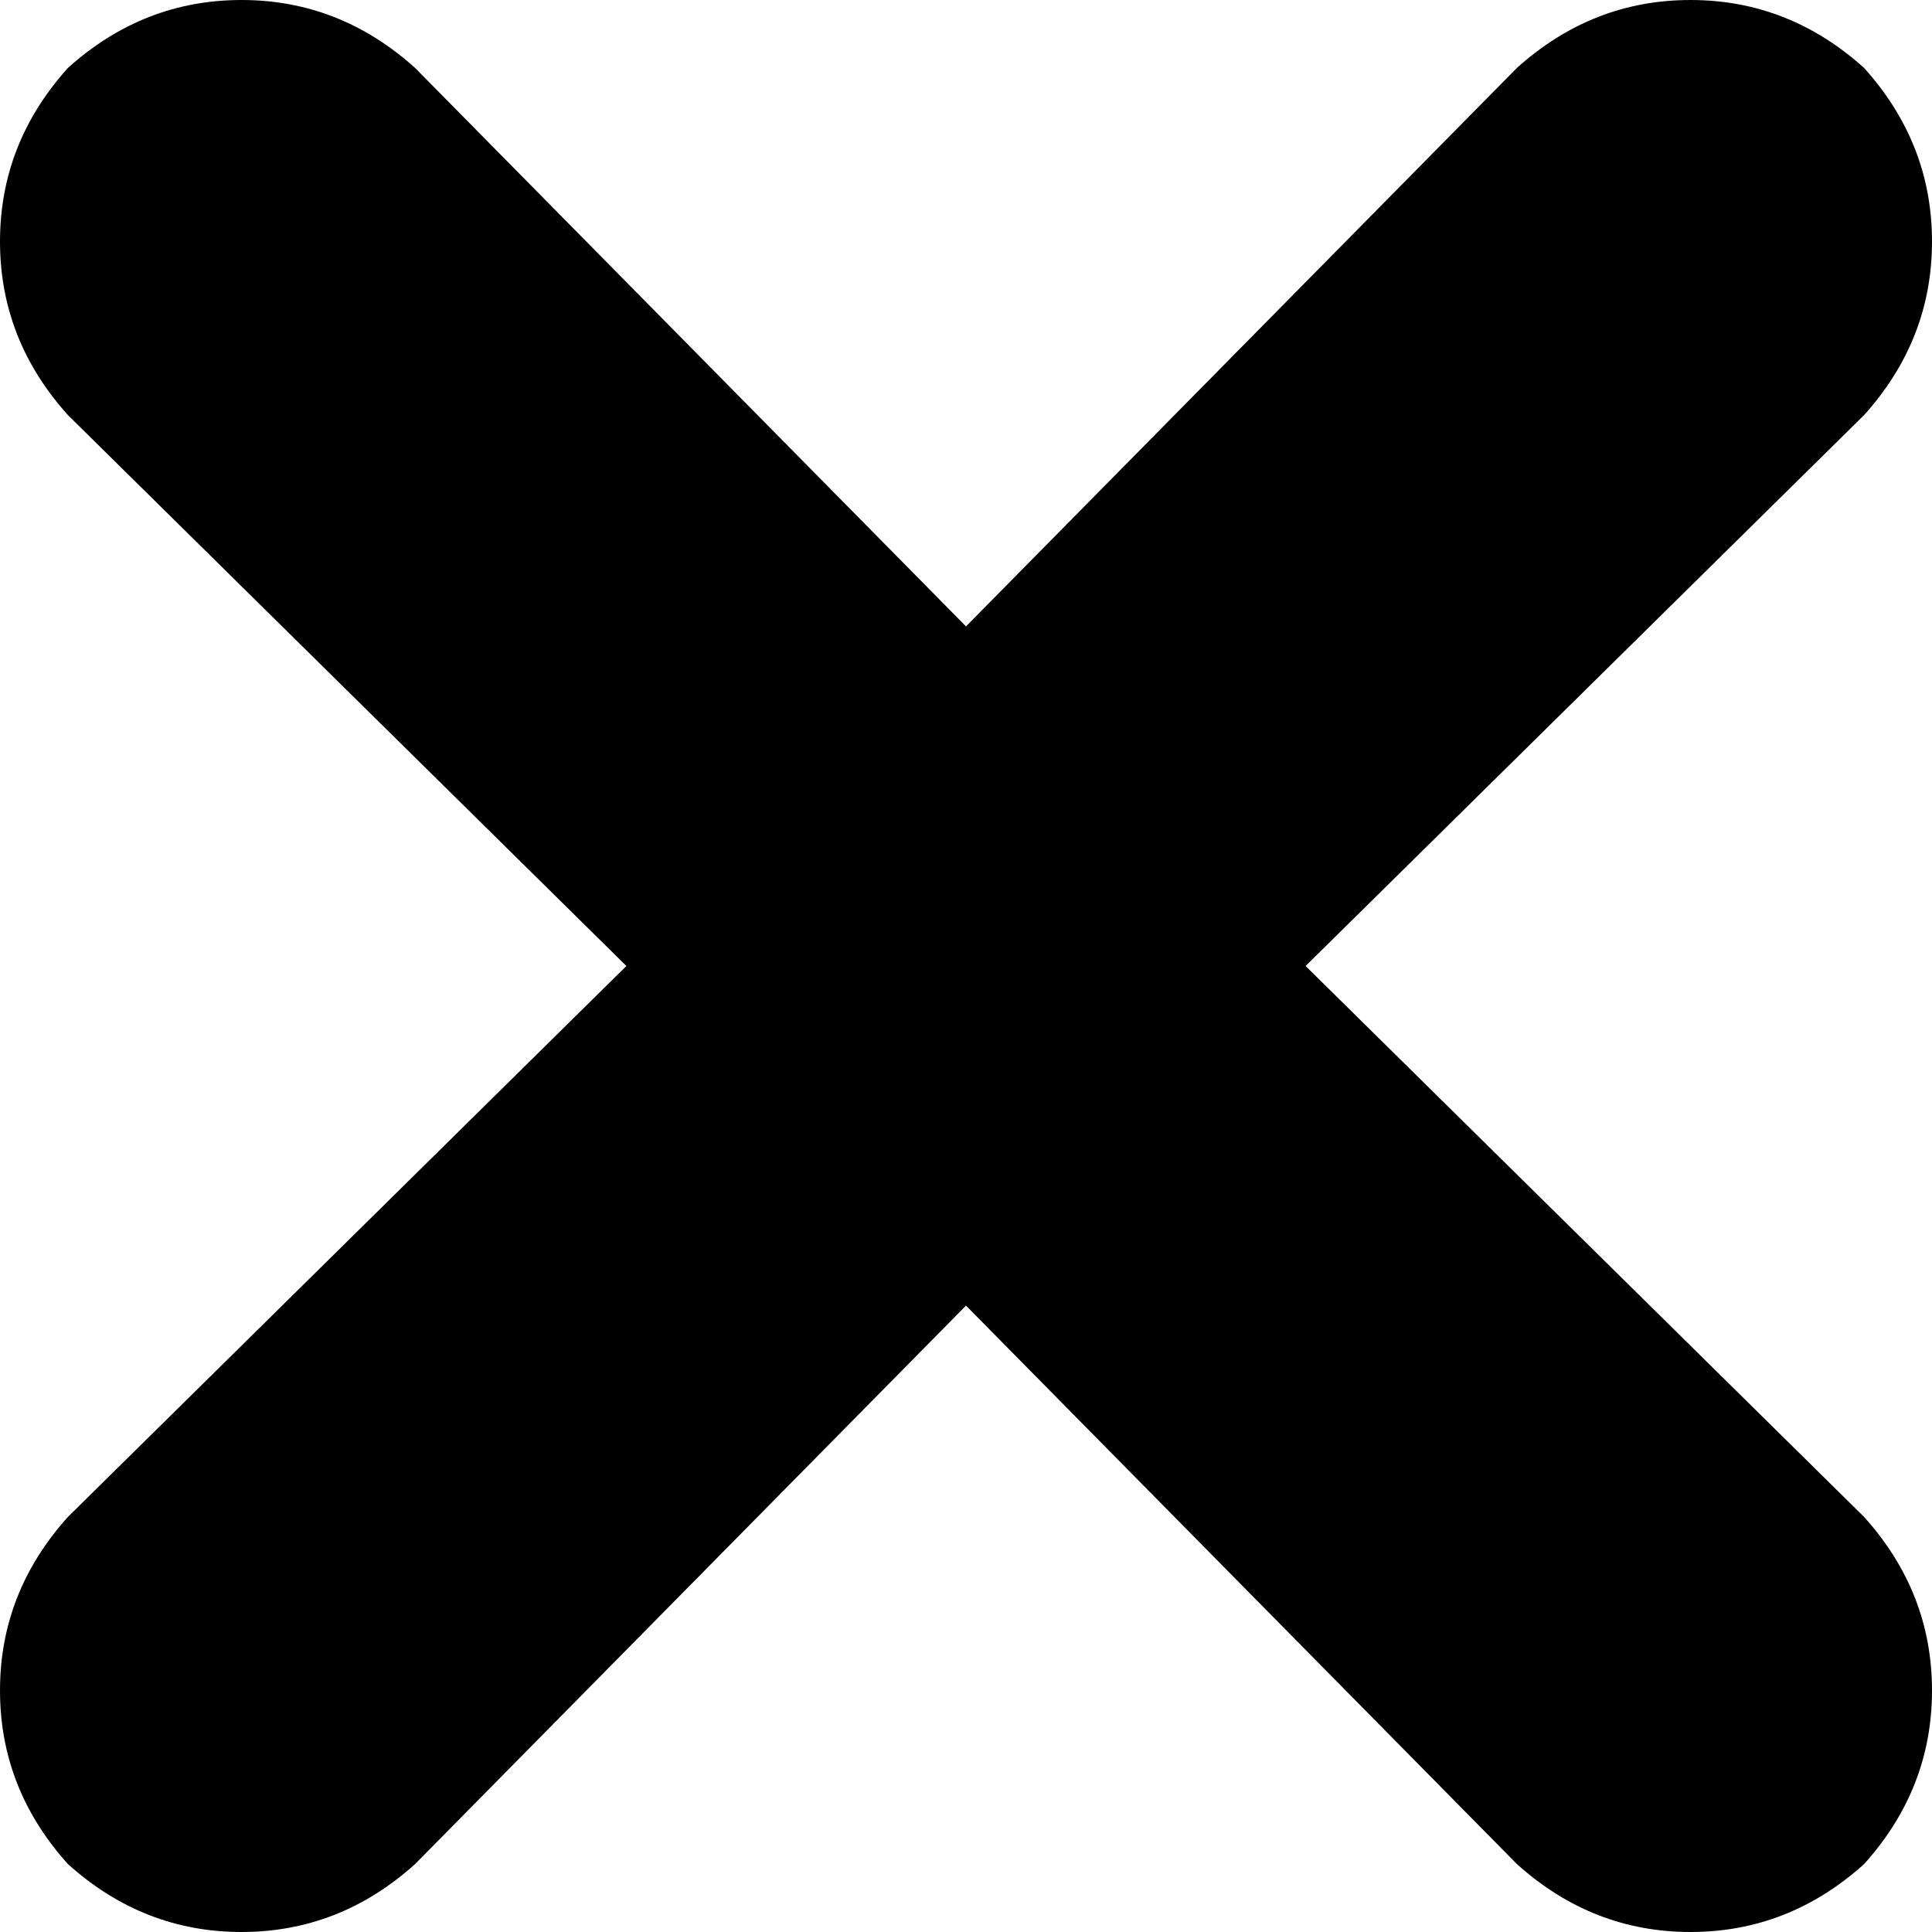 <svg xmlns="http://www.w3.org/2000/svg" viewBox="0 0 256 256">
    <path d="M 55 9 Q 45 0 32 0 L 32 0 Q 19 0 9 9 Q 0 19 0 32 Q 0 45 9 55 L 83 128 L 9 201 Q 0 211 0 224 Q 0 237 9 247 Q 19 256 32 256 Q 45 256 55 247 L 128 173 L 201 247 Q 211 256 224 256 Q 237 256 247 247 Q 256 237 256 224 Q 256 211 247 201 L 173 128 L 247 55 Q 256 45 256 32 Q 256 19 247 9 Q 237 0 224 0 Q 211 0 201 9 L 128 83 L 55 9 L 55 9 Z"/>
</svg>
